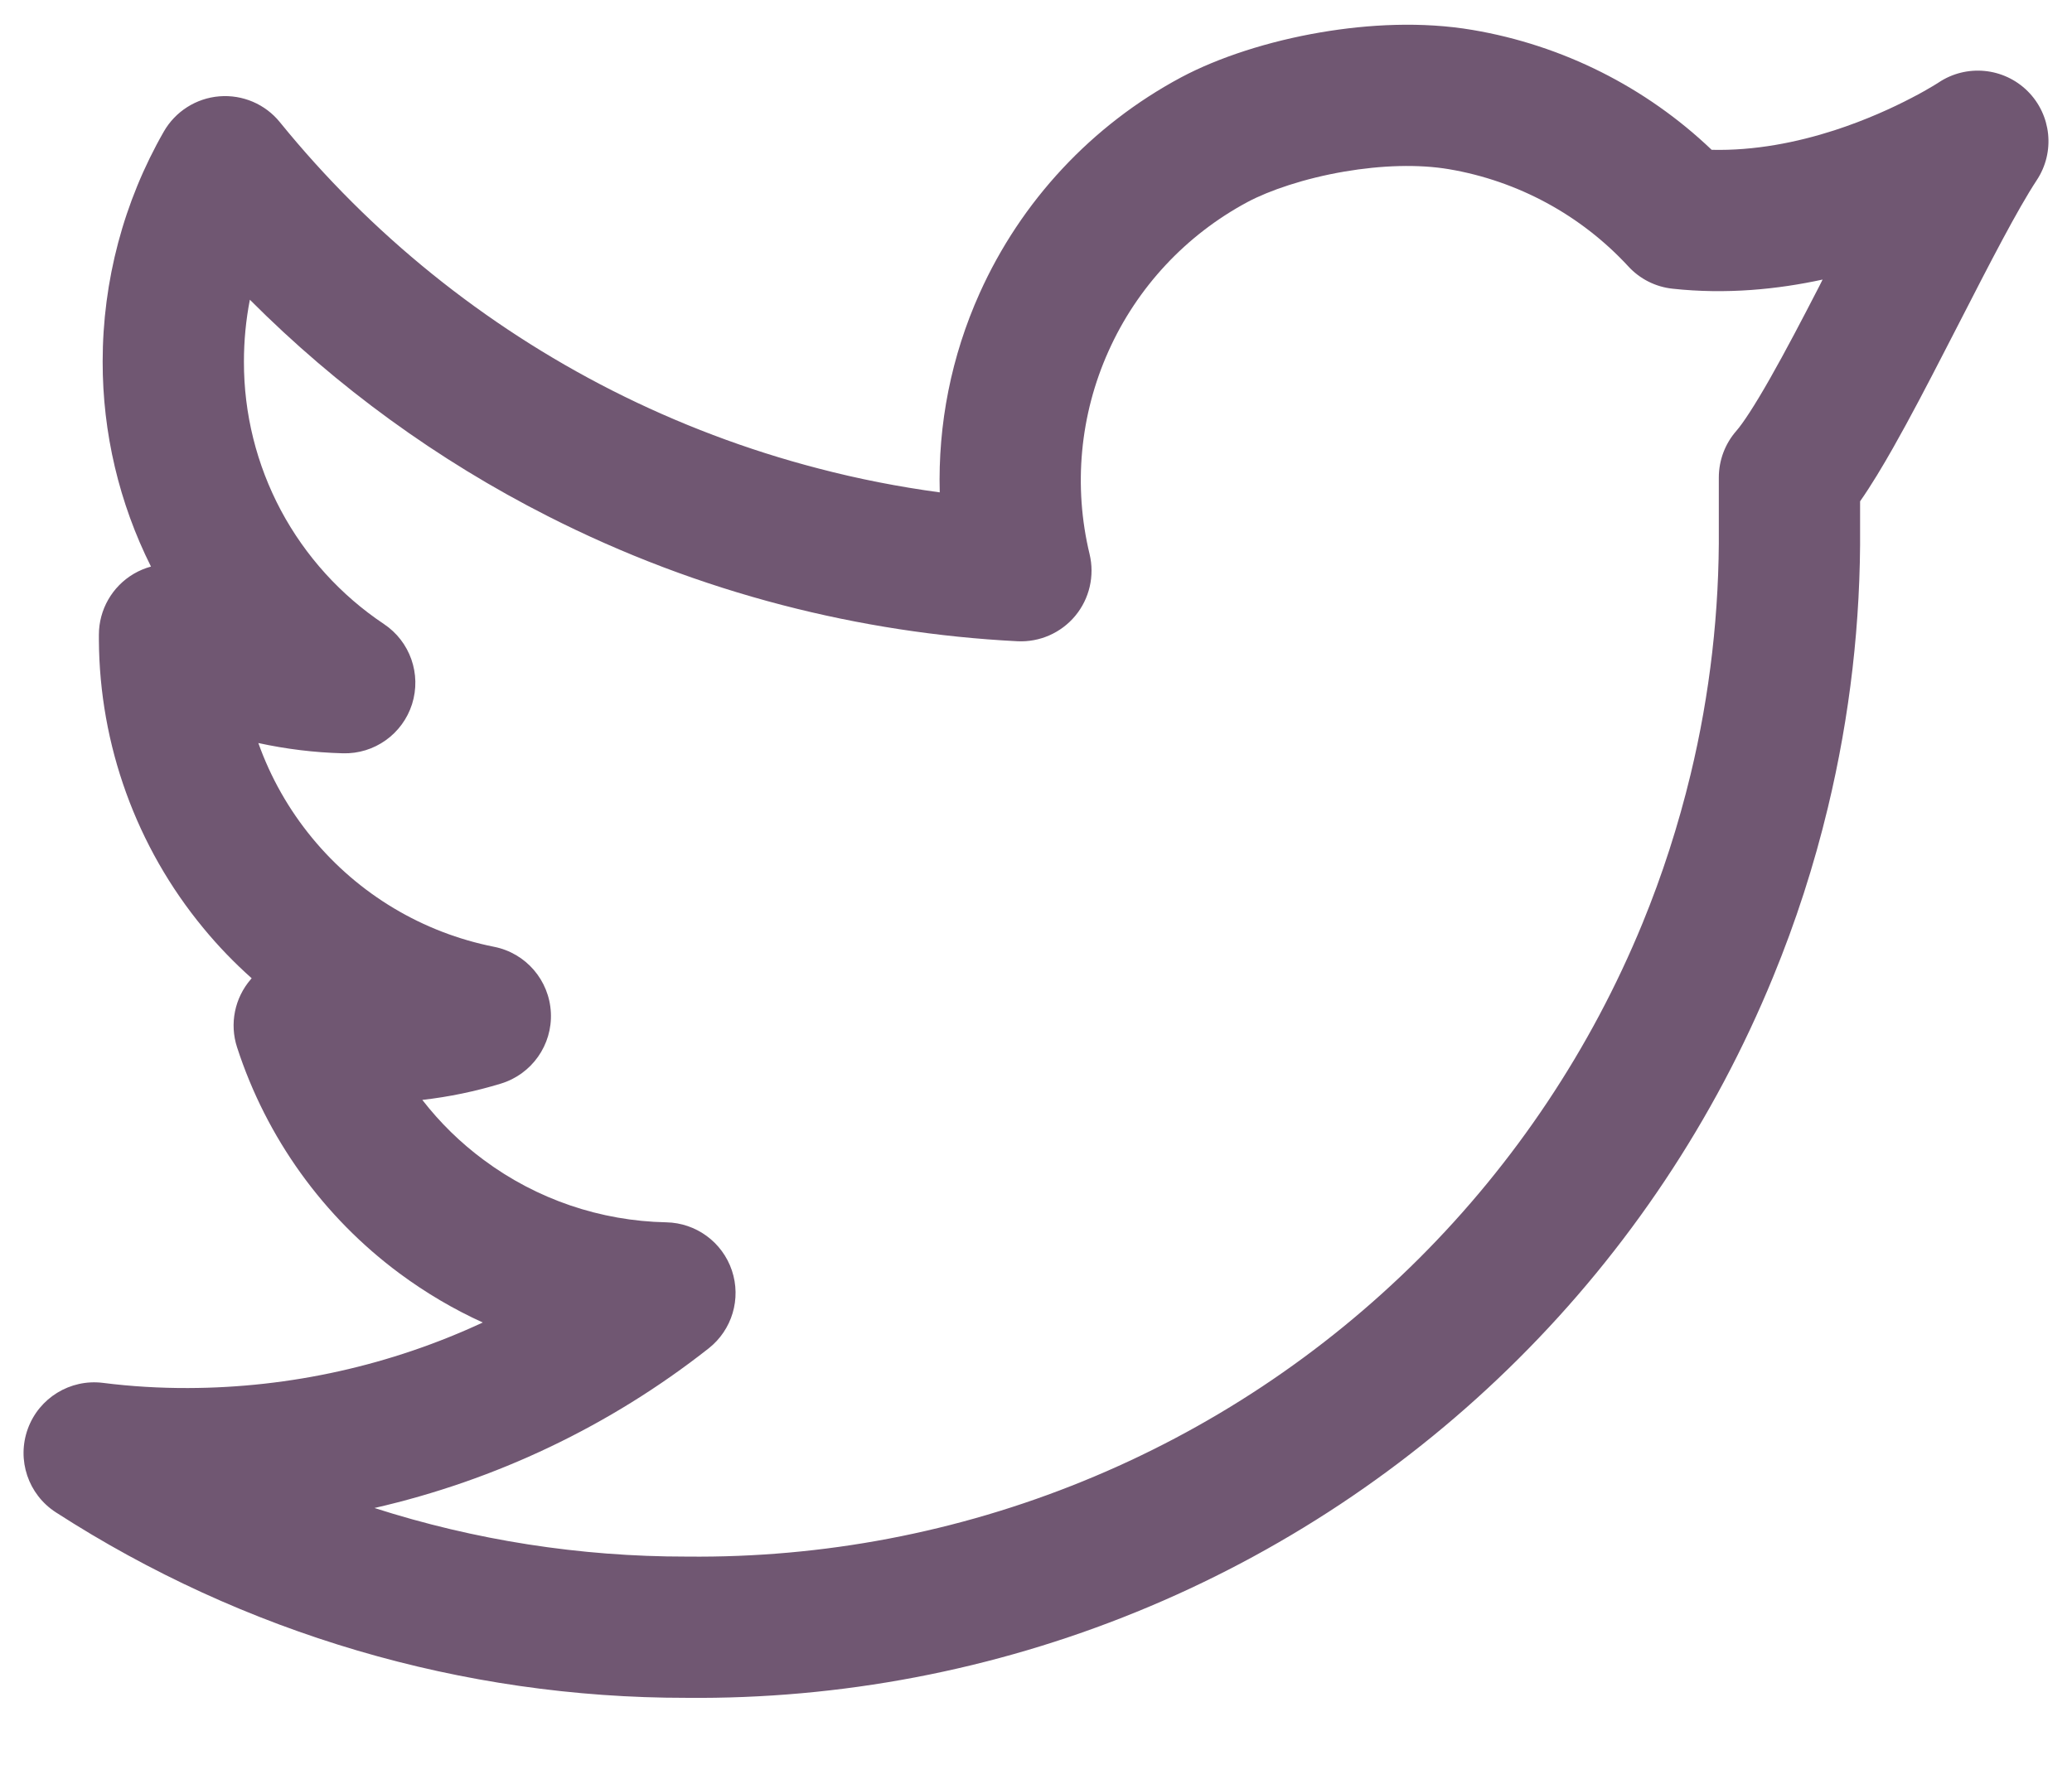 <svg width="22" height="19" viewBox="0 0 22 19" fill="none" xmlns="http://www.w3.org/2000/svg">
<path fill-rule="evenodd" clip-rule="evenodd" d="M14.021 0.344C14.53 0.257 15.099 0.227 15.635 0.318C16.592 0.48 17.476 0.925 18.174 1.591C18.631 1.602 19.08 1.512 19.477 1.384C19.813 1.275 20.097 1.144 20.296 1.04C20.395 0.989 20.471 0.945 20.521 0.915C20.546 0.9 20.564 0.889 20.575 0.882L20.584 0.876C20.881 0.678 21.276 0.717 21.529 0.968C21.782 1.22 21.823 1.615 21.626 1.913C21.419 2.228 21.13 2.79 20.807 3.42C20.756 3.519 20.705 3.62 20.652 3.721C20.467 4.081 20.277 4.445 20.1 4.757C19.989 4.953 19.87 5.152 19.75 5.324V5.598C19.758 6.604 19.642 7.604 19.408 8.577C19.261 9.189 19.067 9.791 18.826 10.376C18.204 11.893 17.286 13.271 16.125 14.428C14.964 15.586 13.584 16.501 12.066 17.119C10.549 17.737 8.924 18.047 7.287 18.031C4.912 18.033 2.588 17.349 0.593 16.061C0.299 15.871 0.176 15.504 0.295 15.175C0.414 14.846 0.745 14.643 1.092 14.686C1.392 14.724 1.695 14.742 1.998 14.741C3.085 14.738 4.152 14.498 5.126 14.045C4.816 13.904 4.521 13.73 4.244 13.525C3.433 12.924 2.829 12.084 2.517 11.122C2.436 10.873 2.491 10.599 2.663 10.4C2.666 10.396 2.669 10.393 2.672 10.389C2.489 10.226 2.317 10.048 2.159 9.856C1.447 8.994 1.056 7.912 1.05 6.795L1.05 6.791L1.05 6.741C1.05 6.475 1.191 6.229 1.42 6.094C1.478 6.06 1.54 6.034 1.603 6.017C1.265 5.342 1.089 4.597 1.09 3.84C1.09 2.984 1.313 2.142 1.739 1.398C1.862 1.183 2.083 1.043 2.329 1.023C2.576 1.003 2.817 1.106 2.972 1.298C3.935 2.484 5.136 3.454 6.498 4.146C7.198 4.501 7.933 4.779 8.689 4.975C9.112 5.086 9.543 5.17 9.978 5.229C9.958 4.505 10.101 3.782 10.401 3.115C10.841 2.135 11.593 1.329 12.54 0.822C12.941 0.608 13.474 0.437 14.021 0.344ZM2.743 7.891C2.873 8.256 3.066 8.598 3.316 8.901C3.807 9.497 4.489 9.905 5.246 10.055C5.584 10.122 5.832 10.41 5.849 10.754C5.866 11.097 5.647 11.408 5.318 11.508C5.046 11.591 4.767 11.649 4.484 11.681C4.671 11.922 4.89 12.137 5.138 12.32C5.699 12.737 6.376 12.967 7.074 12.981C7.391 12.987 7.67 13.192 7.771 13.492C7.872 13.793 7.773 14.124 7.524 14.32C6.475 15.146 5.261 15.721 3.976 16.015C5.041 16.357 6.159 16.532 7.289 16.531L7.298 16.531C8.738 16.546 10.166 16.274 11.5 15.73C12.834 15.187 14.046 14.383 15.066 13.366C16.085 12.349 16.892 11.139 17.439 9.807C17.65 9.293 17.82 8.764 17.95 8.226C18.156 7.371 18.257 6.491 18.25 5.607L18.25 5.601V5.071C18.25 4.889 18.316 4.713 18.436 4.576C18.505 4.497 18.626 4.315 18.795 4.017C18.956 3.734 19.134 3.394 19.319 3.035C19.33 3.013 19.341 2.991 19.352 2.969C18.873 3.073 18.329 3.128 17.759 3.066C17.579 3.047 17.412 2.963 17.289 2.829C16.786 2.284 16.116 1.921 15.385 1.797C15.06 1.742 14.668 1.755 14.275 1.822C13.848 1.895 13.476 2.023 13.247 2.145C12.593 2.495 12.073 3.052 11.77 3.729C11.466 4.405 11.395 5.164 11.569 5.885C11.624 6.115 11.568 6.358 11.417 6.54C11.266 6.722 11.038 6.822 10.802 6.81C9.959 6.767 9.124 6.638 8.311 6.427C7.451 6.204 6.616 5.888 5.819 5.483C4.646 4.888 3.578 4.111 2.653 3.183C2.611 3.399 2.59 3.619 2.59 3.84L2.59 3.842C2.589 4.393 2.724 4.935 2.983 5.421C3.243 5.907 3.618 6.321 4.076 6.627C4.354 6.812 4.476 7.159 4.375 7.478C4.274 7.796 3.974 8.01 3.64 8C3.337 7.992 3.037 7.955 2.743 7.891Z" fill="#705772"/>
</svg>
